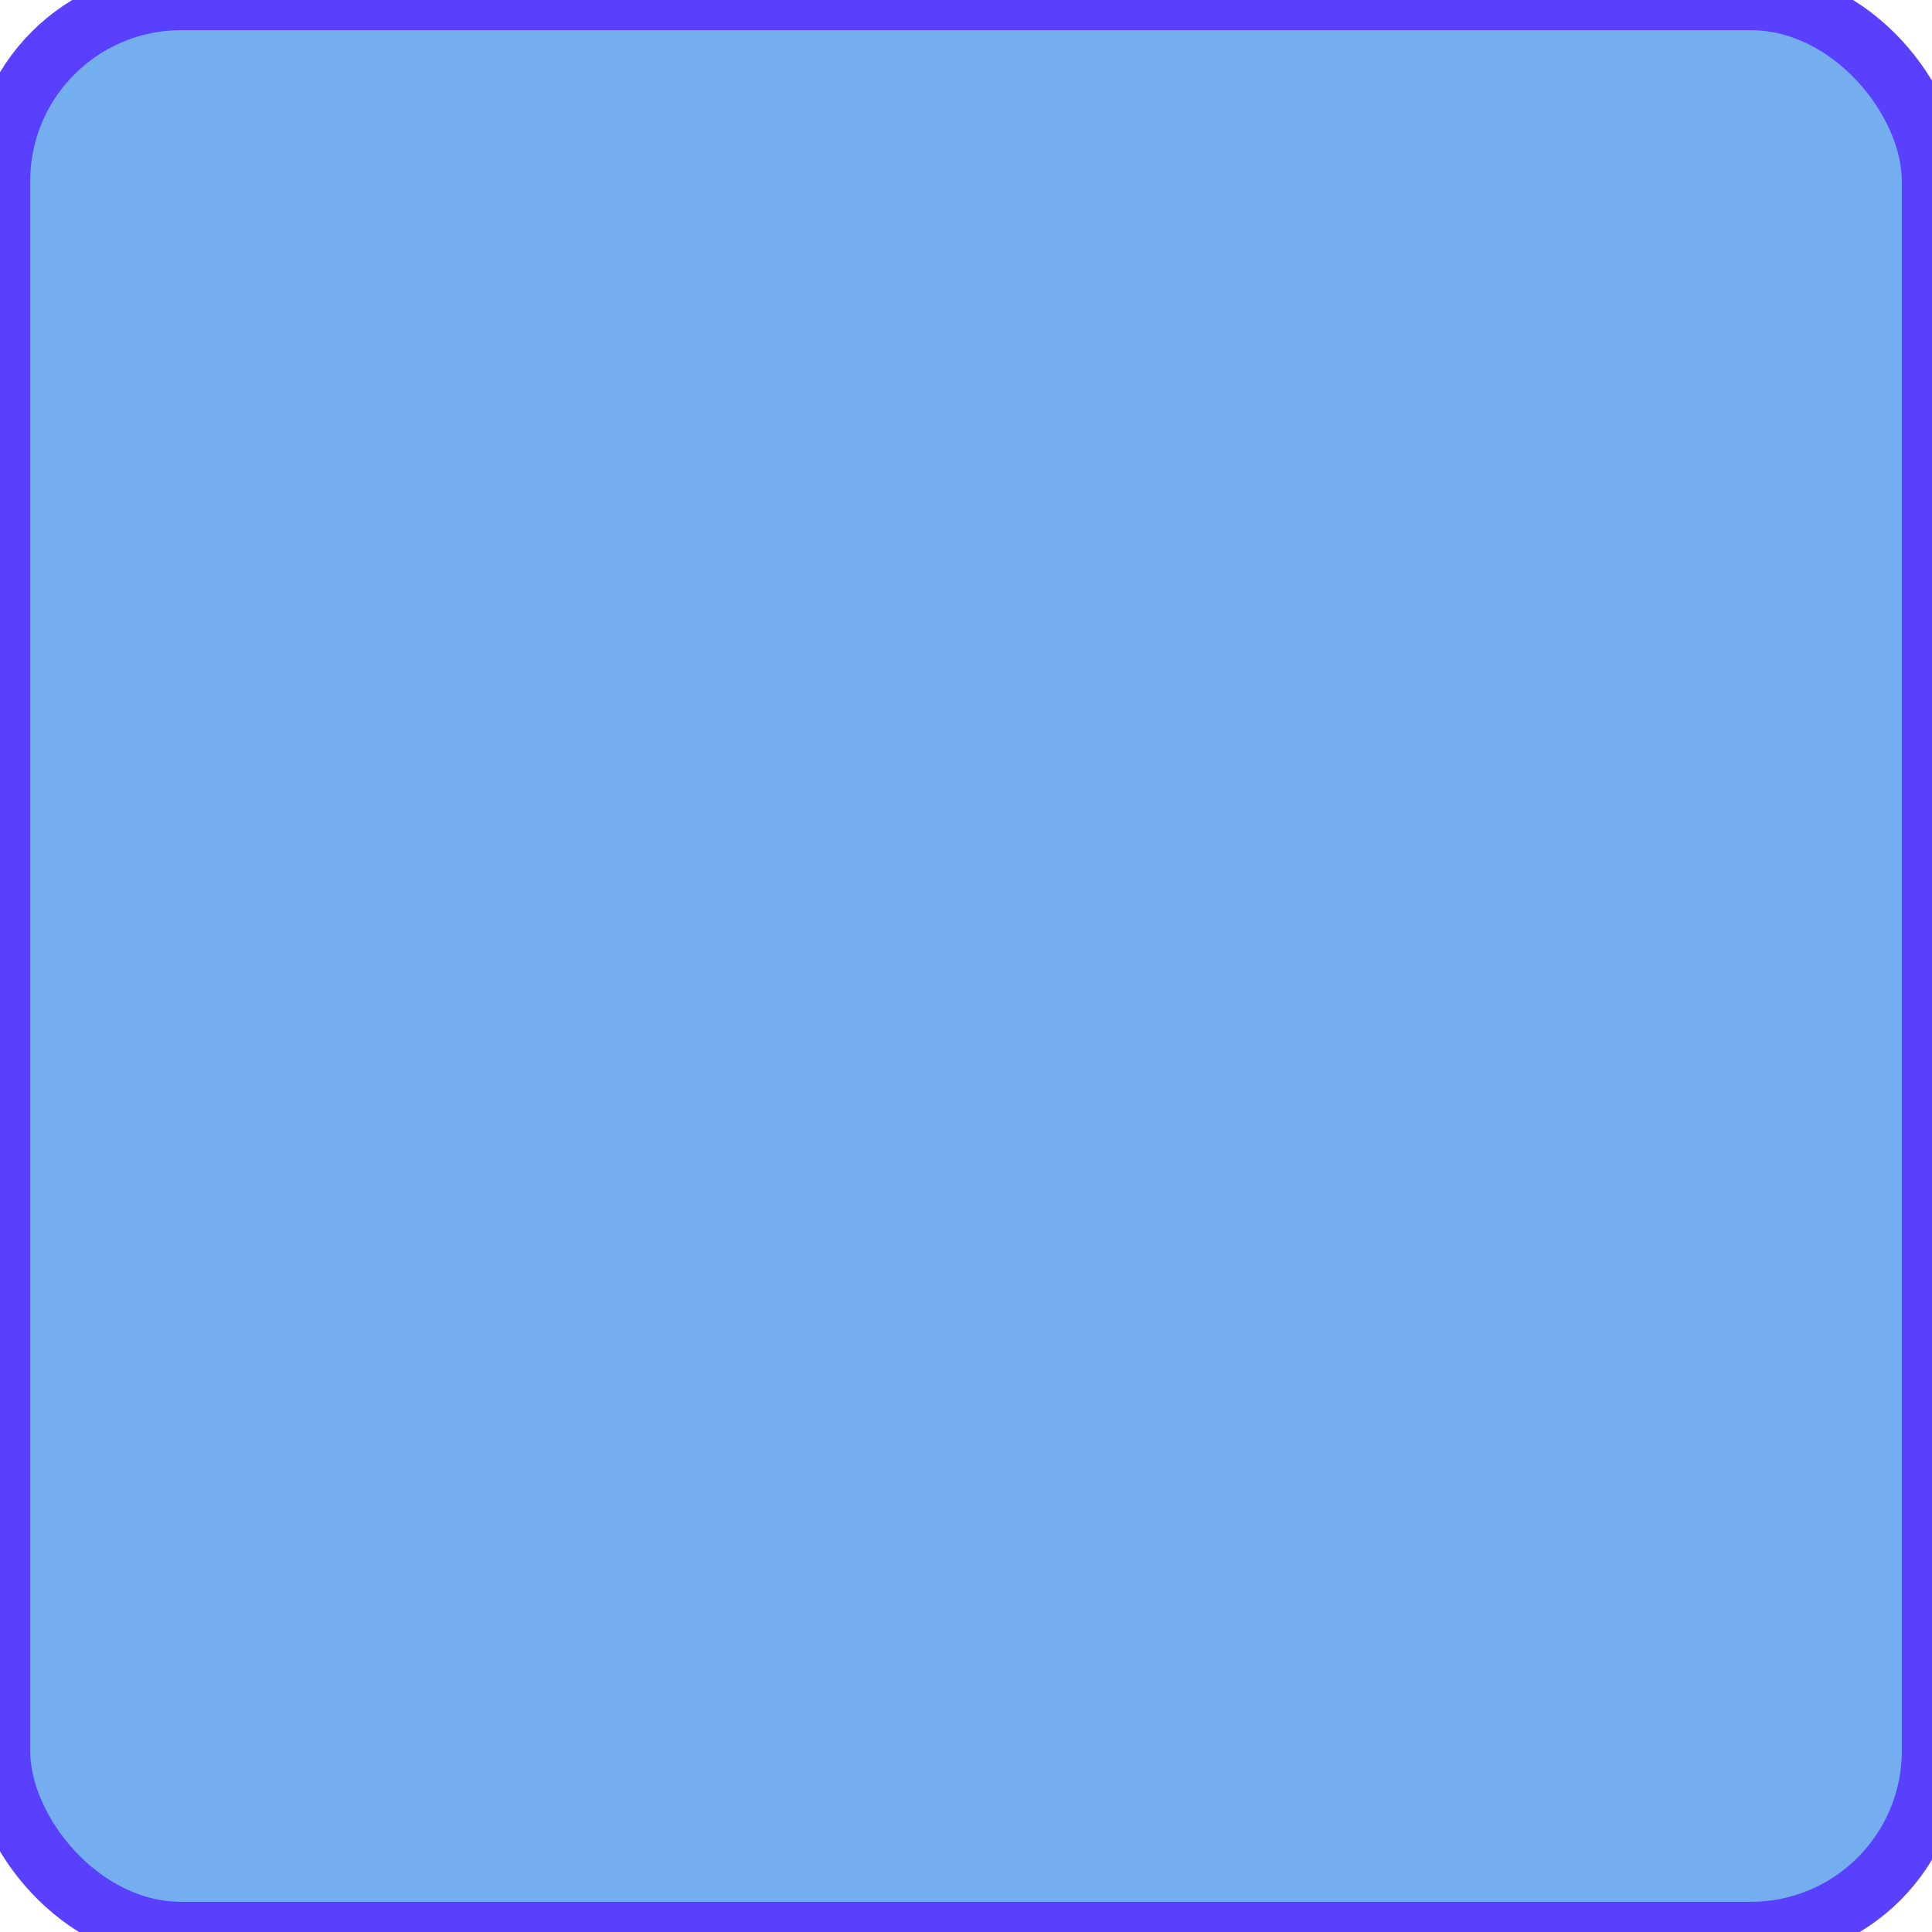 <?xml version="1.0" encoding="utf-8"?>
<svg viewBox="0 0 32 32" width="32px" height="32px" xmlns="http://www.w3.org/2000/svg" xmlns:bx="https://boxy-svg.com">
  <defs>
    <bx:grid x="0" y="0" width="2" height="2"/>
  </defs>
  <rect style="fill: rgb(230, 4, 4); stroke: rgb(170, 49, 49); visibility: hidden;" width="32" height="32" rx="3" ry="3">
    <title>Red</title>
  </rect>
  <rect style="fill: rgb(230, 208, 4); stroke: rgb(194, 164, 31); visibility: hidden;" width="32" height="32" rx="3" ry="3">
    <title>Yellow</title>
  </rect>
  <rect style="fill: rgb(4, 110, 230); stroke: rgb(51, 26, 219); visibility: hidden;" width="32" height="32" rx="3" ry="3">
    <title>Blue</title>
  </rect>
  <rect style="fill: rgb(16, 230, 4); stroke: rgb(48, 197, 65); visibility: hidden;" width="32" height="32" rx="3" ry="3">
    <title>Green</title>
  </rect>
  <rect style="fill: rgb(230, 111, 4); stroke: rgb(215, 75, 14); visibility: hidden;" width="32" height="32" rx="3" ry="3">
    <title>Orange</title>
  </rect>
  <rect style="fill: rgb(230, 4, 191); stroke: rgb(163, 0, 165); visibility: hidden;" width="32" height="32" rx="3" ry="3">
    <title>Pink</title>
  </rect>
  <rect style="fill: rgb(117, 174, 239); stroke: rgb(89, 64, 255);" width="32" height="32" rx="3" ry="3">
    <title>Sky</title>
  </rect>
</svg>